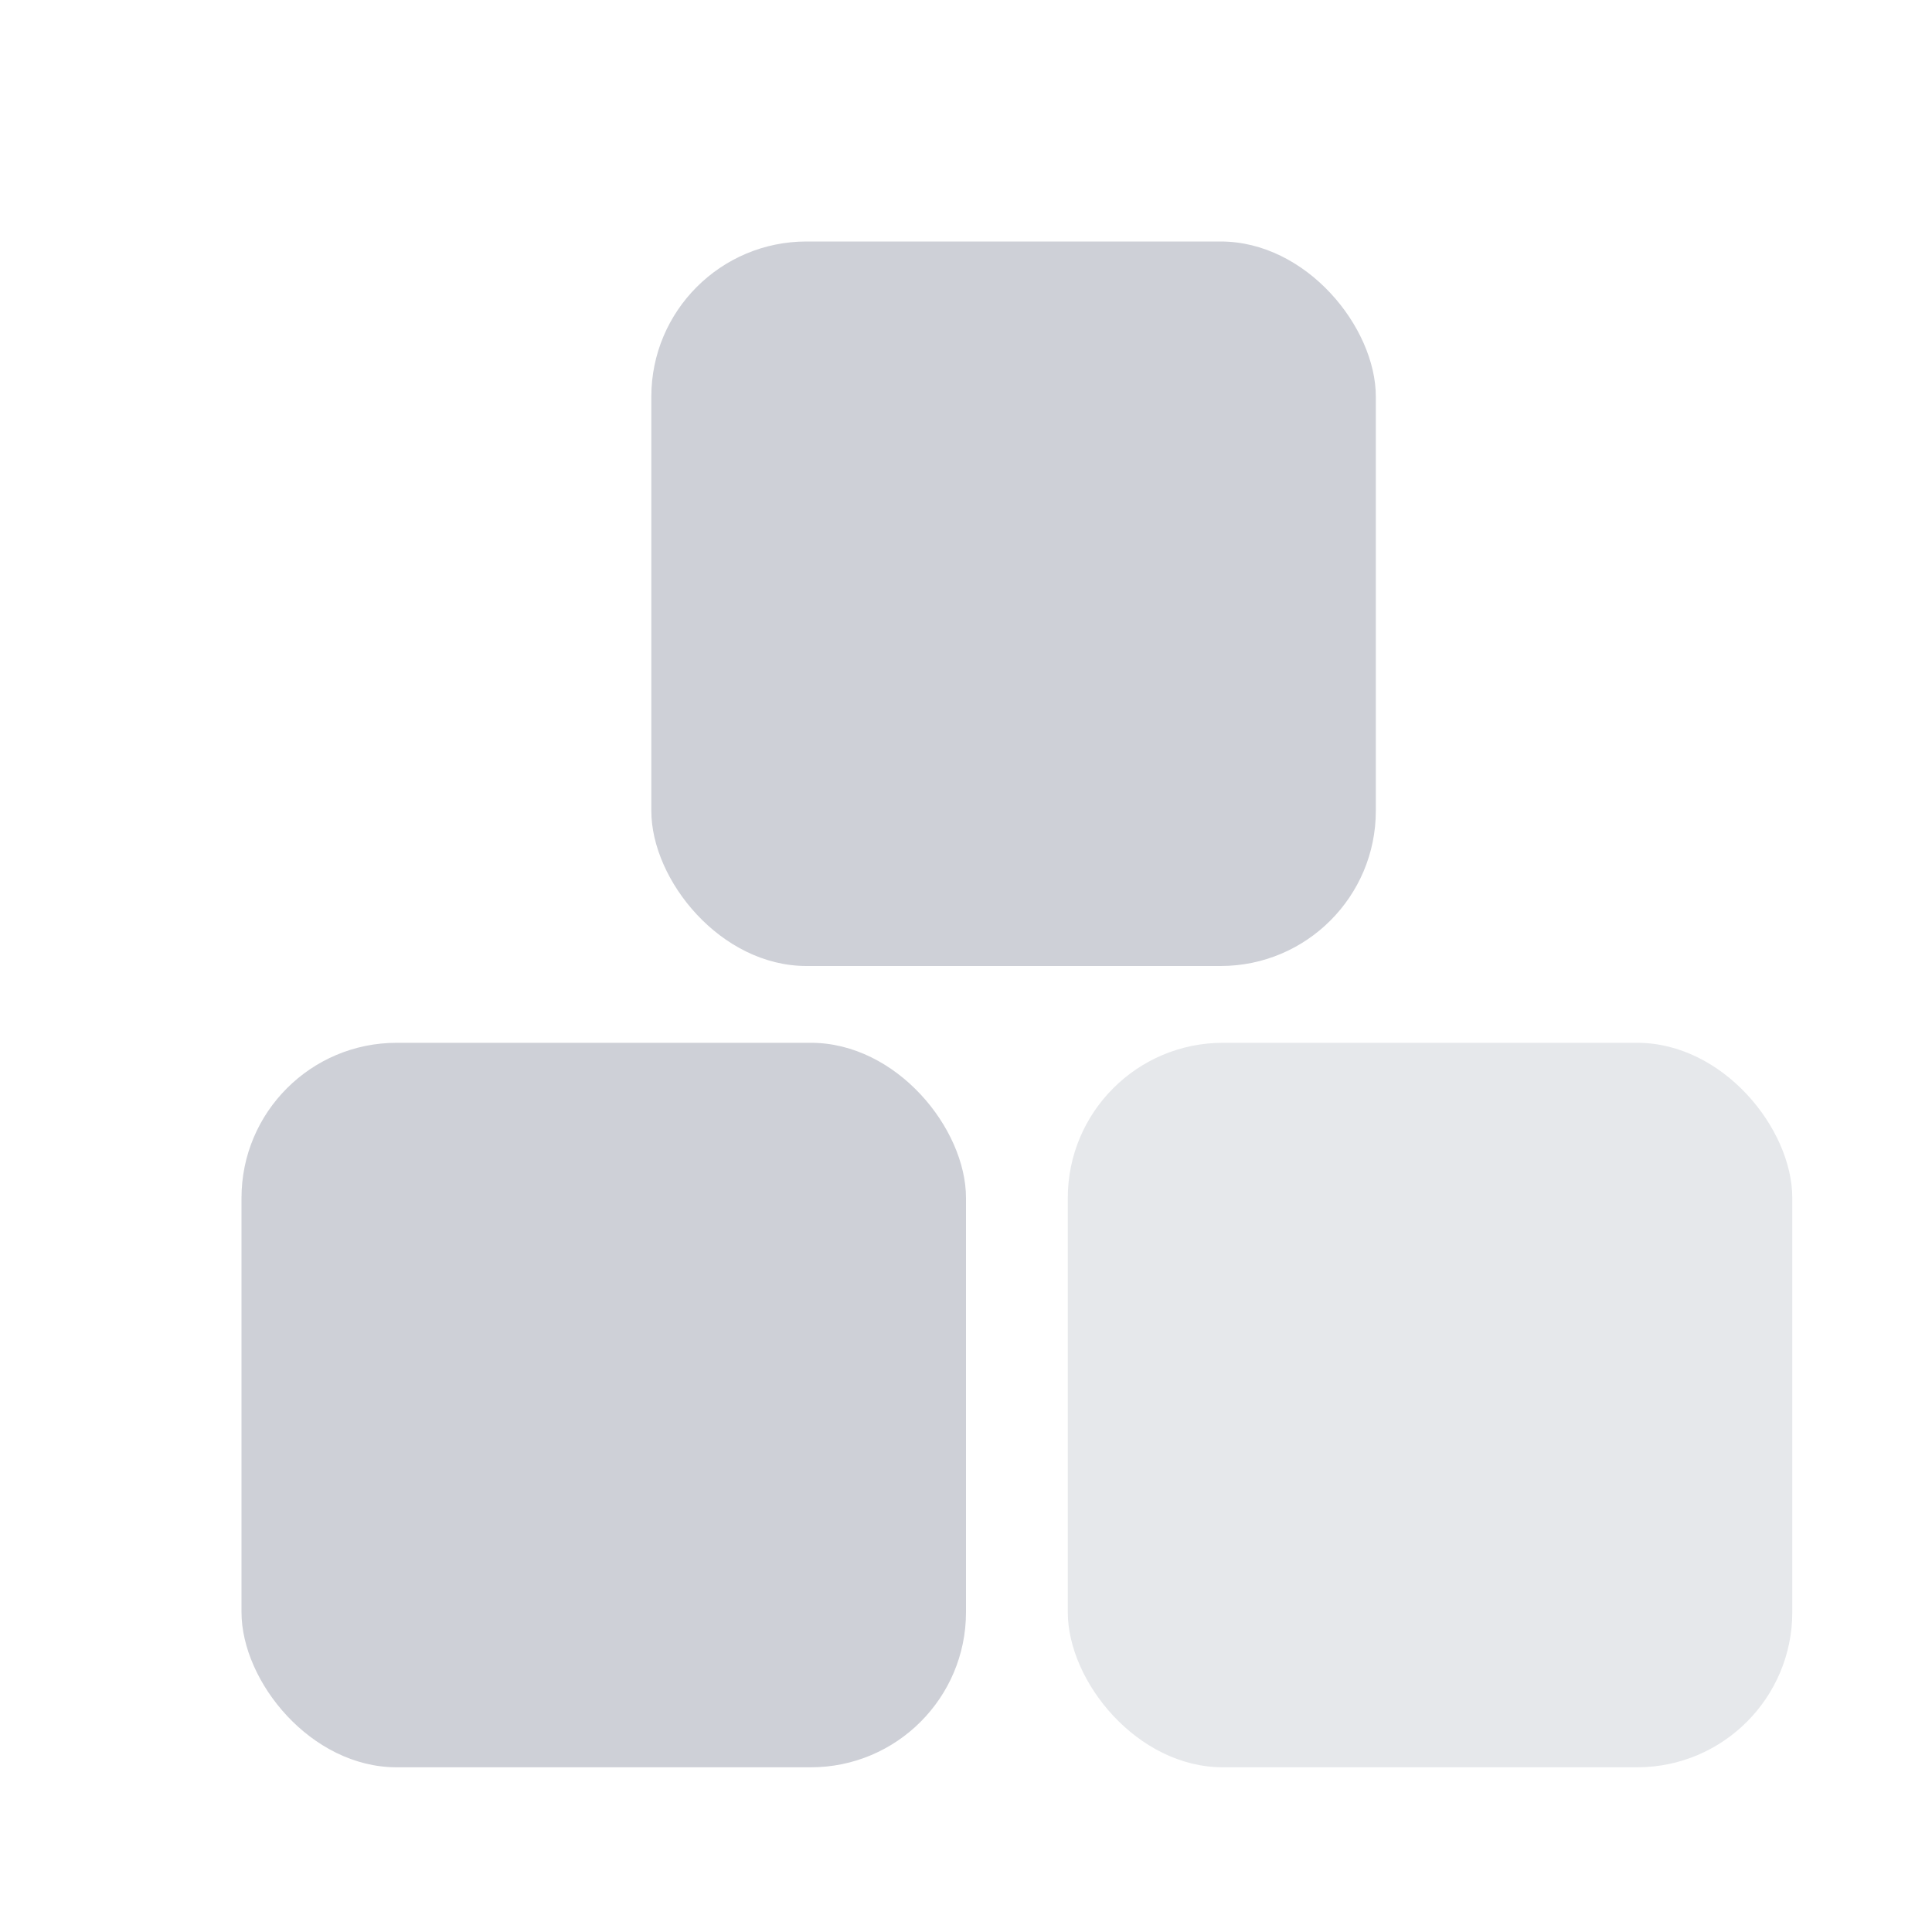 <?xml version="1.0" encoding="UTF-8"?>
<svg width="16px" height="16px" viewBox="0 0 16 16" version="1.1" xmlns="http://www.w3.org/2000/svg" xmlns:xlink="http://www.w3.org/1999/xlink">
    <title>编组 40</title>
    <g id="页面-1" stroke="none" stroke-width="1" fill="none" fill-rule="evenodd">
        <g id="画板" transform="translate(-1759, -892)">
            <g id="编组-32" transform="translate(1759, 892)">
                <rect id="矩形备份-130" fill="#D8D8D8" opacity="0" x="0" y="0" width="16" height="16"></rect>
                <g id="编组-3" transform="translate(2, 2)">
                    <rect id="矩形" fill="#CED0D7" x="3.394" y="0" width="6" height="6" rx="1.285"></rect>
                    <rect id="矩形备份-5" fill="#CED0D7" x="0" y="6.636" width="6" height="6" rx="1.285"></rect>
                    <rect id="矩形备份-21" fill="#E6E8EB" x="6.843" y="6.636" width="6" height="6" rx="1.285"></rect>
                </g>
            </g>
        </g>
    </g>
</svg>
